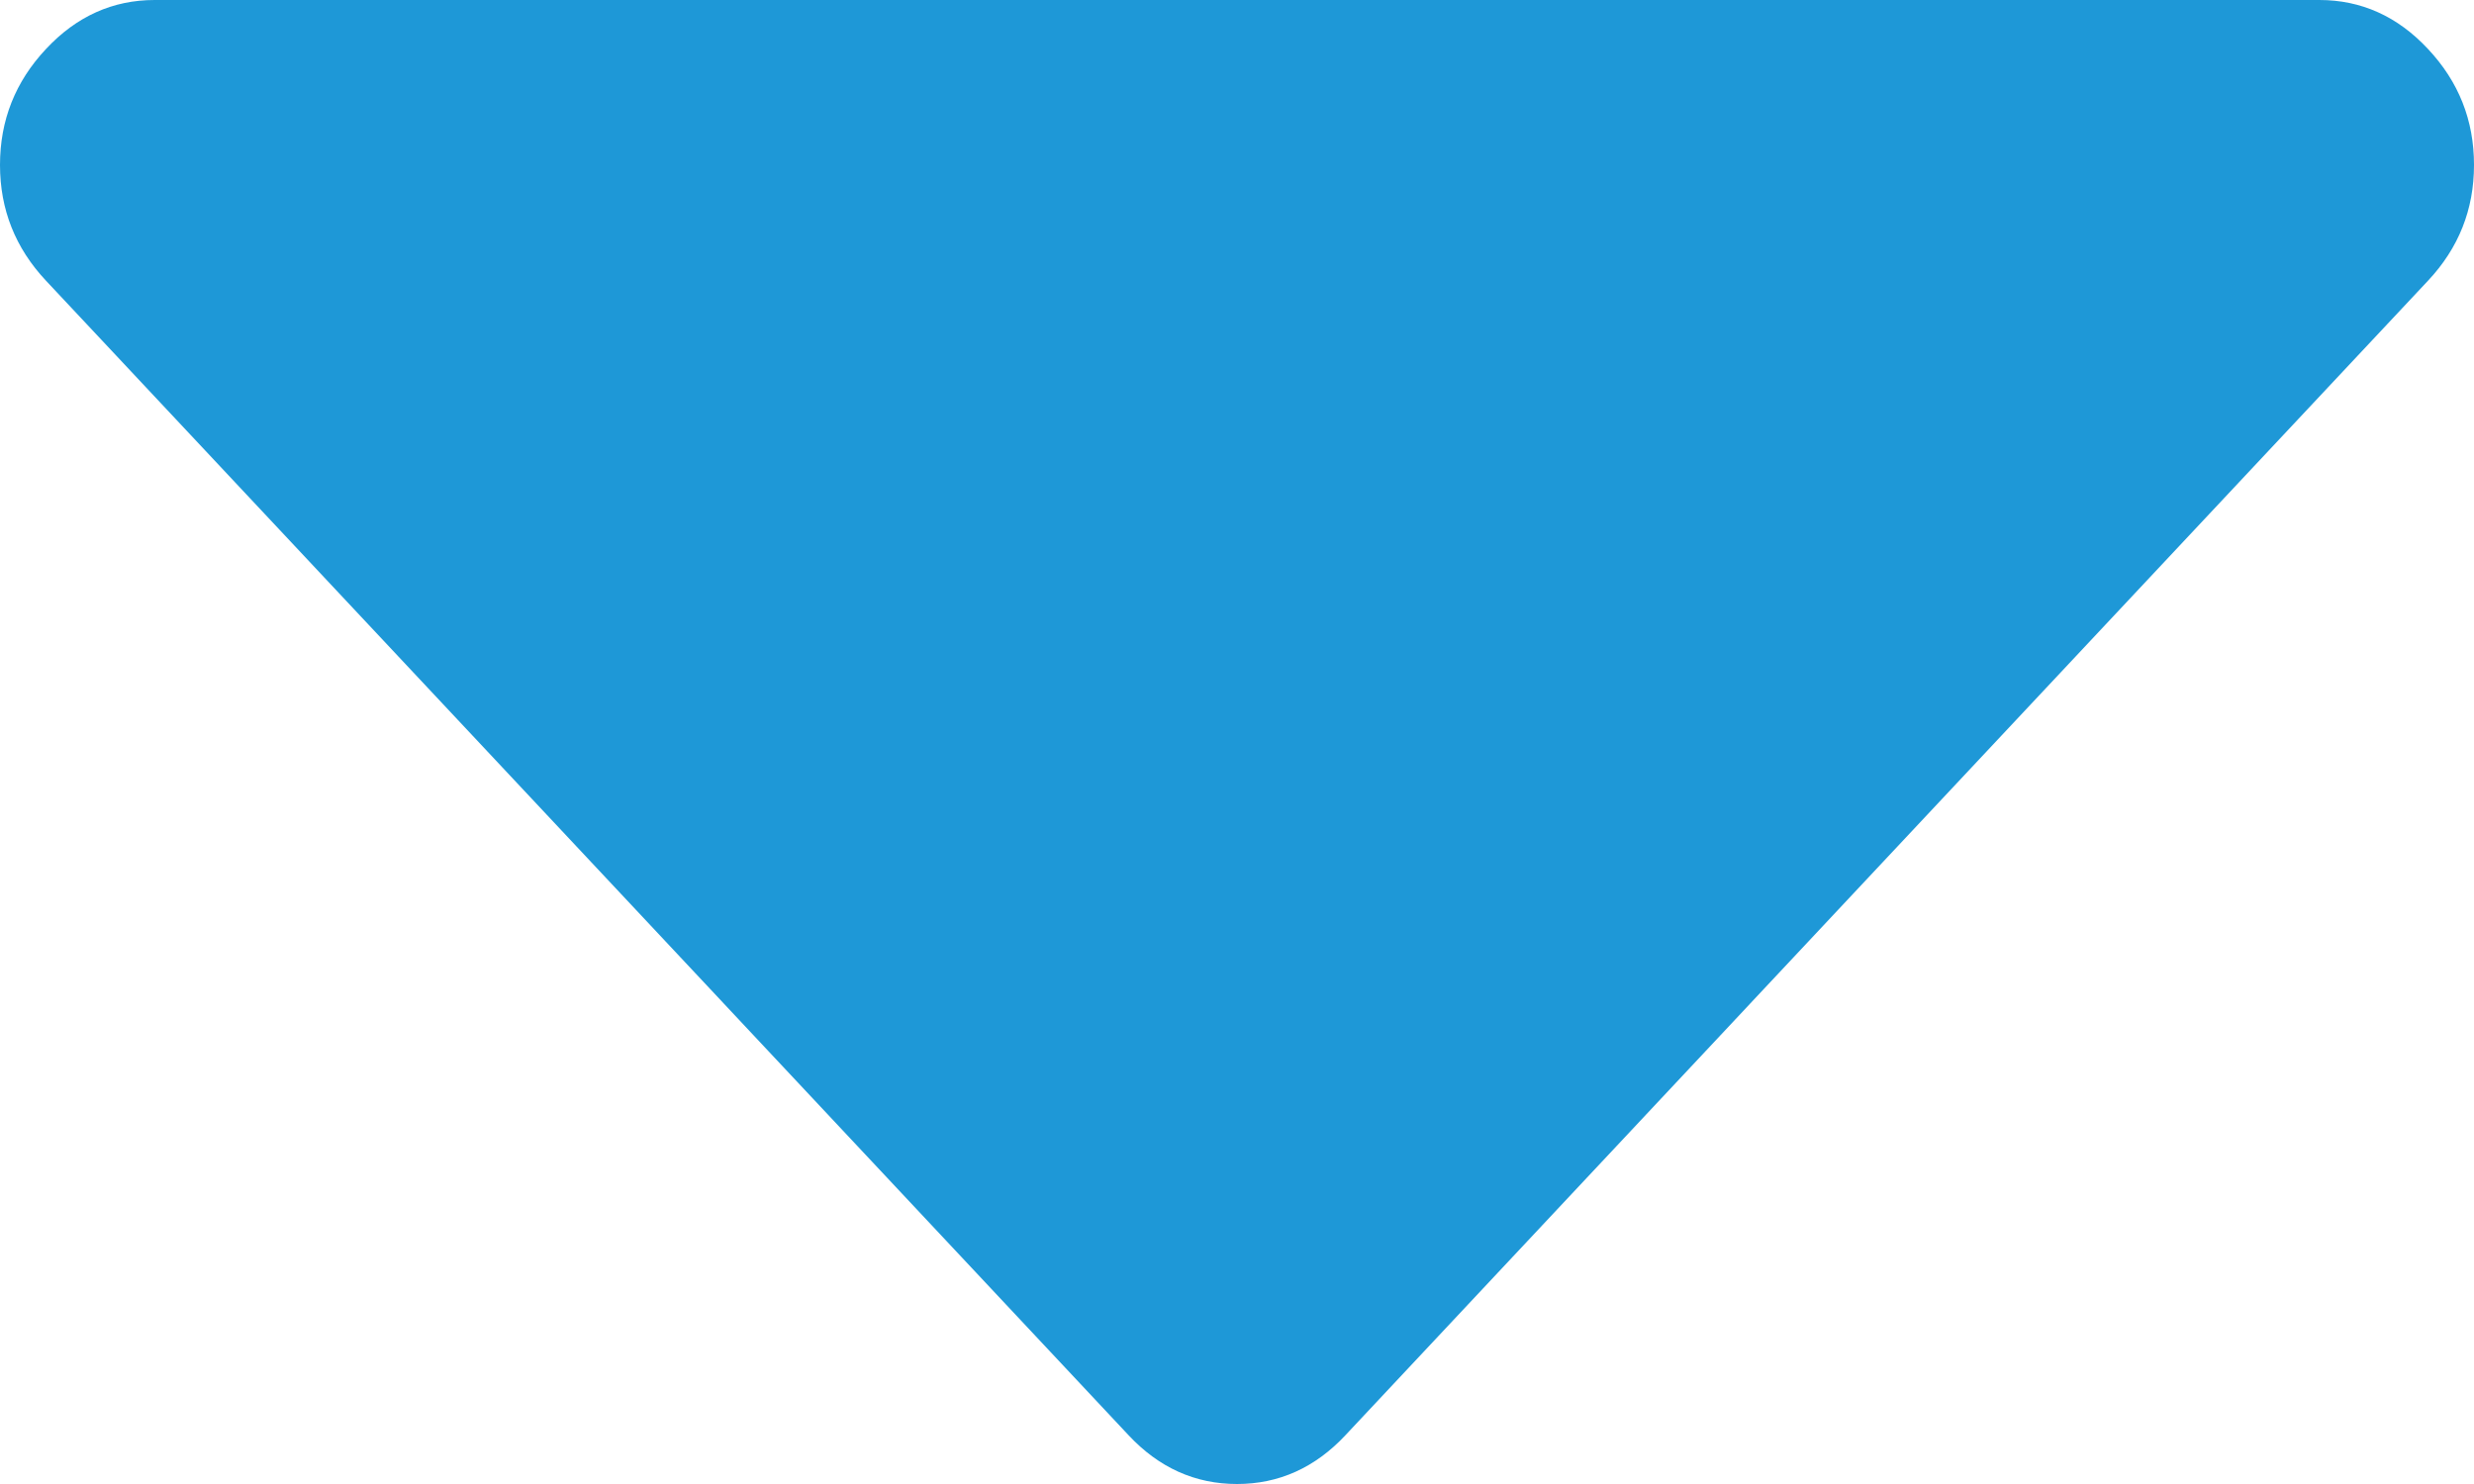 ﻿<?xml version="1.0" encoding="utf-8"?>
<svg version="1.1" xmlns:xlink="http://www.w3.org/1999/xlink" width="10px" height="6px" xmlns="http://www.w3.org/2000/svg">
  <g transform="matrix(1 0 0 1 -1380 -178 )">
    <path d="M 9.814 0.198  C 9.938 0.33  10 0.486  10 0.667  C 10 0.847  9.938 1.003  9.814 1.135  L 5.439 5.802  C 5.316 5.934  5.169 6  5 6  C 4.831 6  4.684 5.934  4.561 5.802  L 0.186 1.135  C 0.062 1.003  0 0.847  0 0.667  C 0 0.486  0.062 0.33  0.186 0.198  C 0.309 0.066  0.456 0  0.625 0  L 9.375 0  C 9.544 0  9.691 0.066  9.814 0.198  Z " fill-rule="nonzero" fill="#1e98d7" stroke="none" transform="matrix(1 0 0 1 1380 178 )" />
  </g>
</svg>